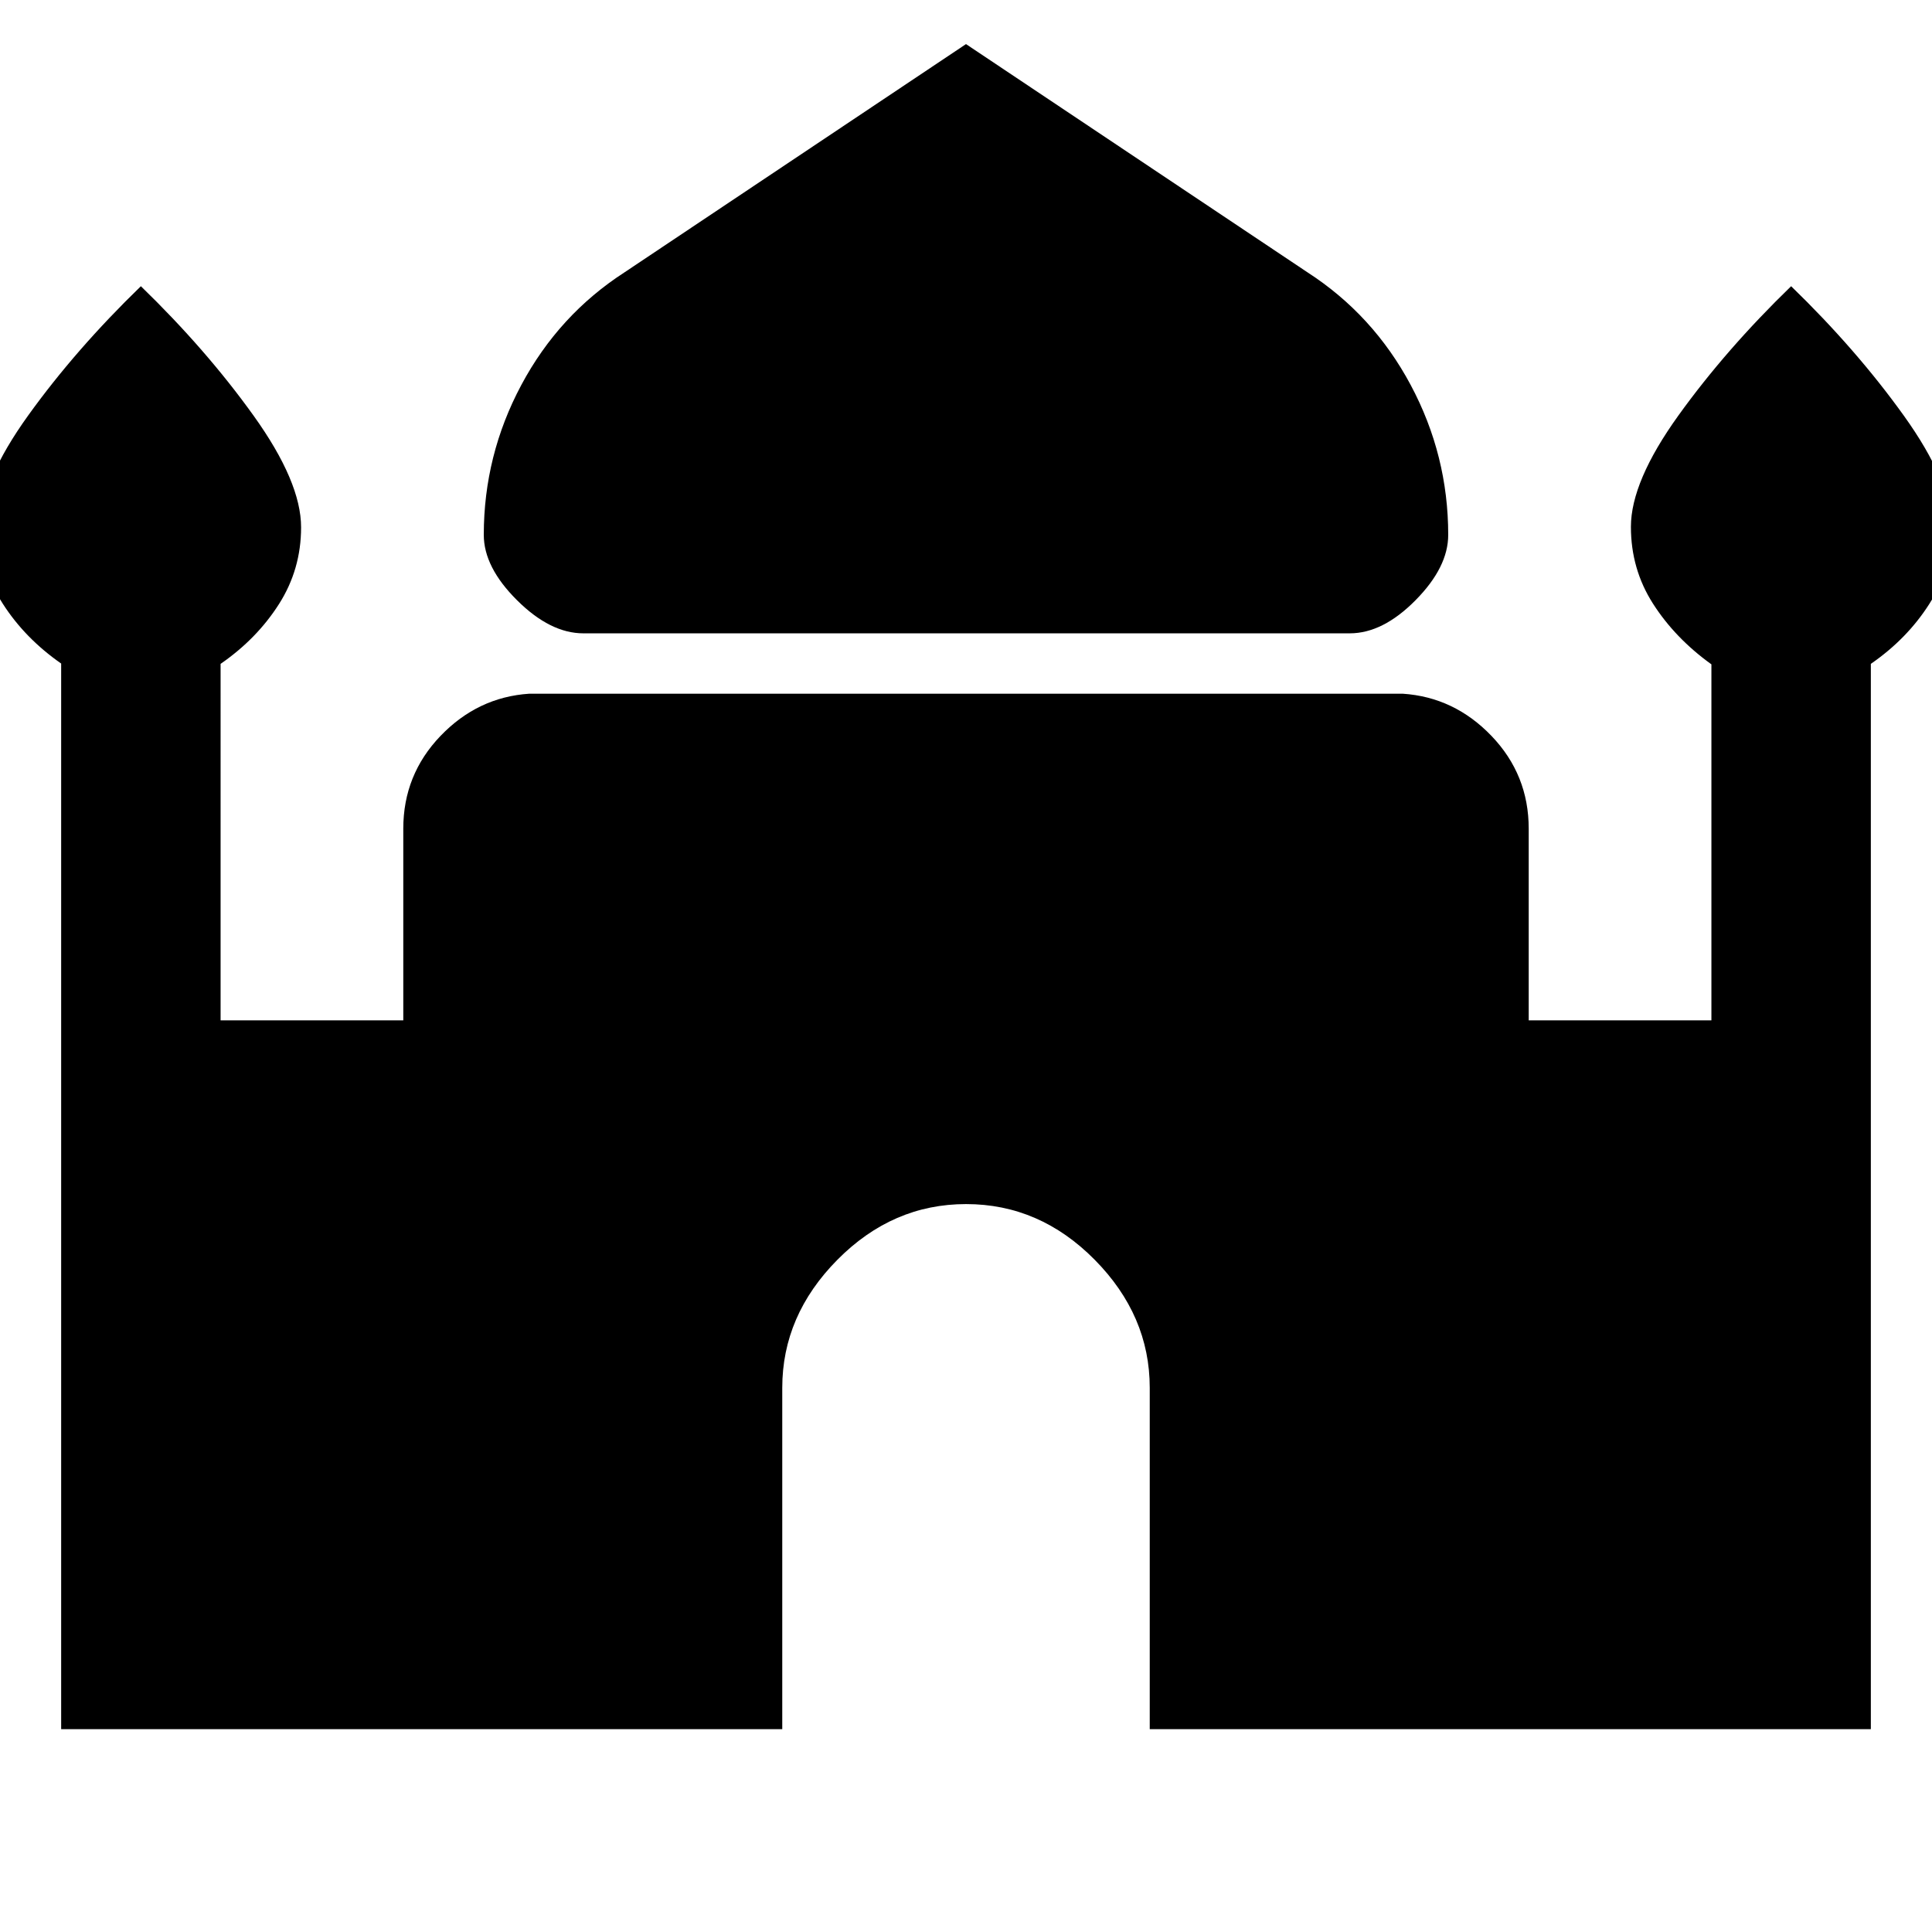<svg xmlns="http://www.w3.org/2000/svg" height="48" viewBox="0 -960 960 960" width="48"><path d="M289.87-645.3q-16.42 0-32.95-16.44-16.53-16.43-16.53-32.48 0-39.55 18.63-74.45 18.63-34.9 51.33-56.03L480-938.09 649.65-824.7q32.7 21.13 51.33 56.03 18.63 34.9 18.63 74.45 0 16.05-16.25 32.48-16.25 16.44-32.66 16.44H289.87ZM30.39-100.78v-529.51q-18-12.54-29-29.72t-11-38.21q0-22.51 23.61-55.34t56-64.22q32.39 31.39 56 64.31t23.61 55.5q0 20.88-11 38.15-11 17.26-29 29.69V-453h90.78v-95.22q0-26.82 18.5-46.11 18.5-19.28 44.11-20.97h434q25.61 1.69 44.11 20.97 18.5 19.29 18.5 46.11V-453h90.78v-176.89q-18-12.94-29-30.12t-11-38.21q0-22.51 23.61-55.34t56-64.22q32.39 31.39 56 64.31t23.61 55.5q0 20.88-11 38.15-11 17.26-29 29.69v529.35H571.3v-169.61q0-35.96-27.34-63.63-27.35-27.68-63.91-27.68-36.57 0-63.96 27.68-27.39 27.67-27.39 63.63v169.61H30.39Z"/></svg>
